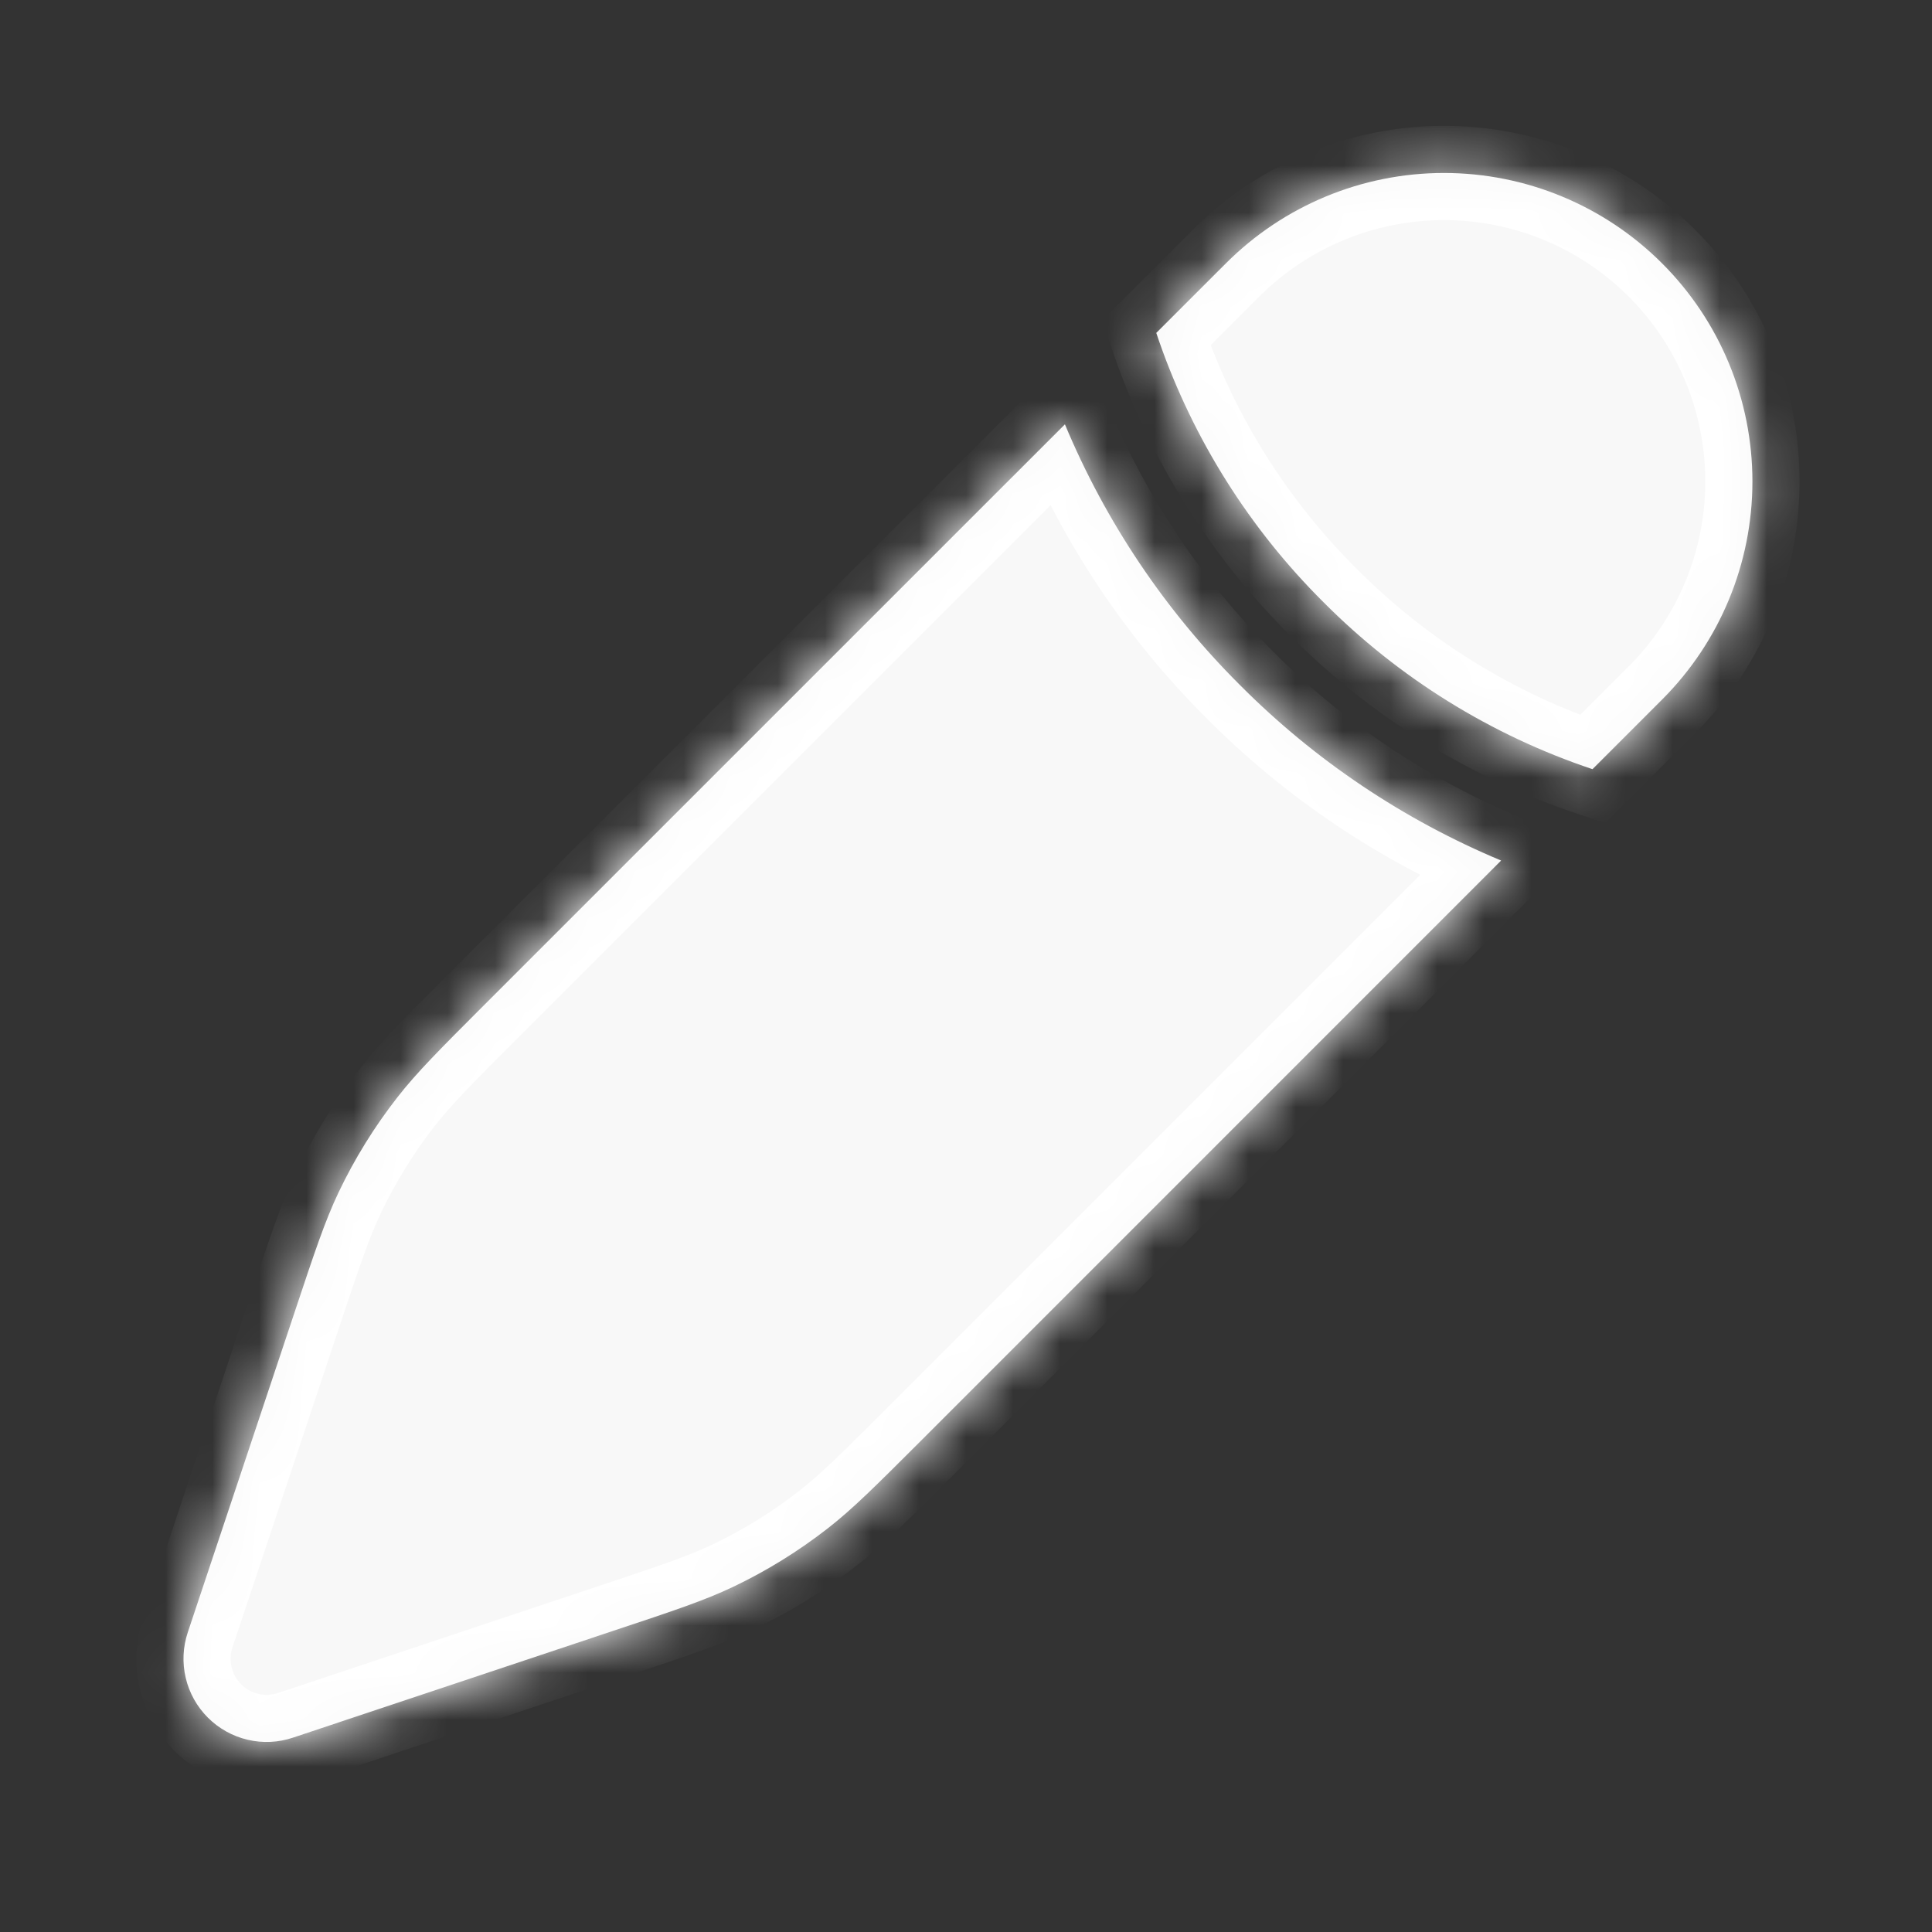 <svg width="41" height="41" viewBox="0 0 41 41" fill="none" xmlns="http://www.w3.org/2000/svg">
<rect x="0" y="0" width="41" height="41" fill="#333333" stroke="none"/>
<mask id="path-1-inside-1_1701_462" fill="white">
<path d="M19.544 30.575L31.856 18.262C29.785 17.397 27.903 16.134 26.319 14.543C24.728 12.959 23.464 11.077 22.599 9.005L10.286 21.317C9.326 22.277 8.845 22.759 8.432 23.288C7.944 23.913 7.526 24.589 7.185 25.304C6.897 25.91 6.682 26.556 6.253 27.844L3.985 34.641C3.881 34.953 3.866 35.287 3.941 35.606C4.016 35.926 4.179 36.218 4.411 36.45C4.643 36.682 4.935 36.845 5.255 36.92C5.574 36.995 5.908 36.98 6.219 36.875L13.016 34.608C14.307 34.179 14.951 33.964 15.557 33.676C16.273 33.335 16.948 32.917 17.573 32.429C18.102 32.016 18.583 31.535 19.544 30.575ZM35.272 14.846C36.5 13.619 37.189 11.954 37.189 10.217C37.189 8.481 36.5 6.816 35.272 5.589C34.044 4.361 32.379 3.671 30.643 3.671C28.907 3.671 27.242 4.361 26.015 5.589L24.538 7.065L24.601 7.25C25.329 9.332 26.52 11.222 28.084 12.777C29.685 14.388 31.641 15.602 33.795 16.323L35.272 14.846Z"/>
</mask>
<path d="M19.544 30.575L31.856 18.262C29.785 17.397 27.903 16.134 26.319 14.543C24.728 12.959 23.464 11.077 22.599 9.005L10.286 21.317C9.326 22.277 8.845 22.759 8.432 23.288C7.944 23.913 7.526 24.589 7.185 25.304C6.897 25.91 6.682 26.556 6.253 27.844L3.985 34.641C3.881 34.953 3.866 35.287 3.941 35.606C4.016 35.926 4.179 36.218 4.411 36.45C4.643 36.682 4.935 36.845 5.255 36.92C5.574 36.995 5.908 36.98 6.219 36.875L13.016 34.608C14.307 34.179 14.951 33.964 15.557 33.676C16.273 33.335 16.948 32.917 17.573 32.429C18.102 32.016 18.583 31.535 19.544 30.575ZM35.272 14.846C36.5 13.619 37.189 11.954 37.189 10.217C37.189 8.481 36.5 6.816 35.272 5.589C34.044 4.361 32.379 3.671 30.643 3.671C28.907 3.671 27.242 4.361 26.015 5.589L24.538 7.065L24.601 7.25C25.329 9.332 26.52 11.222 28.084 12.777C29.685 14.388 31.641 15.602 33.795 16.323L35.272 14.846Z" fill="#F8F8F8"/>
<path d="M31.856 18.262L32.563 18.969L33.618 17.914L32.241 17.339L31.856 18.262ZM26.319 14.543L27.028 13.838L27.025 13.835L26.319 14.543ZM22.599 9.005L23.521 8.619L22.947 7.243L21.891 8.298L22.599 9.005ZM10.286 21.317L10.993 22.024L10.286 21.317ZM8.432 23.288L9.22 23.903L9.22 23.903L8.432 23.288ZM7.185 25.304L6.282 24.873L6.282 24.875L7.185 25.304ZM6.253 27.844L7.201 28.161L7.201 28.161L6.253 27.844ZM3.985 34.641L4.933 34.959L4.934 34.958L3.985 34.641ZM6.219 36.875L5.903 35.927L5.901 35.927L6.219 36.875ZM13.016 34.608L12.701 33.659L12.7 33.66L13.016 34.608ZM15.557 33.676L15.986 34.579L15.987 34.578L15.557 33.676ZM17.573 32.429L16.958 31.64L16.957 31.641L17.573 32.429ZM35.272 14.846L34.565 14.139H34.565L35.272 14.846ZM37.189 10.217H36.189H37.189ZM24.538 7.065L23.831 6.358L23.39 6.799L23.592 7.389L24.538 7.065ZM24.601 7.25L23.655 7.574L23.657 7.58L24.601 7.25ZM28.084 12.777L28.793 12.072L28.789 12.068L28.084 12.777ZM33.795 16.323L33.478 17.271L34.065 17.468L34.503 17.03L33.795 16.323ZM20.251 31.282L32.563 18.969L31.149 17.555L18.837 29.867L20.251 31.282ZM32.241 17.339C30.291 16.525 28.519 15.335 27.028 13.838L25.611 15.249C27.287 16.932 29.278 18.27 31.471 19.185L32.241 17.339ZM27.025 13.835C25.526 12.343 24.336 10.571 23.521 8.619L21.676 9.39C22.591 11.583 23.93 13.575 25.614 15.252L27.025 13.835ZM21.891 8.298L9.579 20.61L10.993 22.024L23.306 9.712L21.891 8.298ZM9.579 20.61C8.635 21.554 8.103 22.084 7.643 22.673L9.22 23.903C9.587 23.433 10.016 23.001 10.993 22.024L9.579 20.61ZM7.643 22.673C7.111 23.355 6.655 24.093 6.282 24.873L8.088 25.735C8.397 25.085 8.777 24.471 9.22 23.903L7.643 22.673ZM6.282 24.875C5.961 25.549 5.726 26.262 5.304 27.528L7.201 28.161C7.638 26.849 7.832 26.271 8.088 25.733L6.282 24.875ZM5.304 27.528L3.037 34.325L4.934 34.958L7.201 28.161L5.304 27.528ZM3.037 34.324C2.874 34.811 2.849 35.335 2.967 35.835L4.914 35.377C4.882 35.239 4.888 35.094 4.933 34.959L3.037 34.324ZM2.967 35.835C3.085 36.336 3.34 36.794 3.704 37.157L5.118 35.743C5.017 35.642 4.947 35.516 4.914 35.377L2.967 35.835ZM3.704 37.157C4.067 37.521 4.525 37.776 5.026 37.894L5.483 35.947C5.345 35.914 5.218 35.844 5.118 35.743L3.704 37.157ZM5.026 37.894C5.526 38.011 6.05 37.987 6.537 37.824L5.901 35.927C5.767 35.972 5.622 35.979 5.483 35.947L5.026 37.894ZM6.536 37.824L13.333 35.557L12.7 33.66L5.903 35.927L6.536 37.824ZM13.332 35.557C14.601 35.135 15.312 34.899 15.986 34.579L15.127 32.773C14.589 33.028 14.013 33.222 12.701 33.659L13.332 35.557ZM15.987 34.578C16.768 34.206 17.507 33.75 18.189 33.217L16.957 31.641C16.39 32.084 15.777 32.463 15.127 32.773L15.987 34.578ZM18.188 33.218C18.777 32.758 19.307 32.225 20.251 31.282L18.837 29.867C17.859 30.845 17.427 31.274 16.958 31.64L18.188 33.218ZM35.979 15.553C37.394 14.138 38.189 12.219 38.189 10.217H36.189C36.189 11.688 35.605 13.099 34.565 14.139L35.979 15.553ZM38.189 10.217C38.189 8.216 37.394 6.297 35.979 4.882L34.565 6.296C35.605 7.336 36.189 8.747 36.189 10.217H38.189ZM35.979 4.882C34.564 3.466 32.645 2.671 30.643 2.671V4.671C32.114 4.671 33.525 5.256 34.565 6.296L35.979 4.882ZM30.643 2.671C28.642 2.671 26.723 3.466 25.307 4.882L26.722 6.296C27.762 5.256 29.172 4.671 30.643 4.671V2.671ZM25.307 4.882L23.831 6.358L25.245 7.772L26.722 6.296L25.307 4.882ZM23.592 7.389L23.655 7.574L25.547 6.926L25.484 6.741L23.592 7.389ZM23.657 7.58C24.435 9.805 25.707 11.824 27.379 13.486L28.789 12.068C27.332 10.62 26.223 8.859 25.545 6.92L23.657 7.58ZM27.375 13.482C29.086 15.204 31.176 16.501 33.478 17.271L34.113 15.374C32.106 14.703 30.285 13.572 28.793 12.072L27.375 13.482ZM34.503 17.03L35.979 15.553L34.565 14.139L33.088 15.616L34.503 17.03Z" fill="white" mask="url(#path-1-inside-1_1701_462)"/>
</svg>
